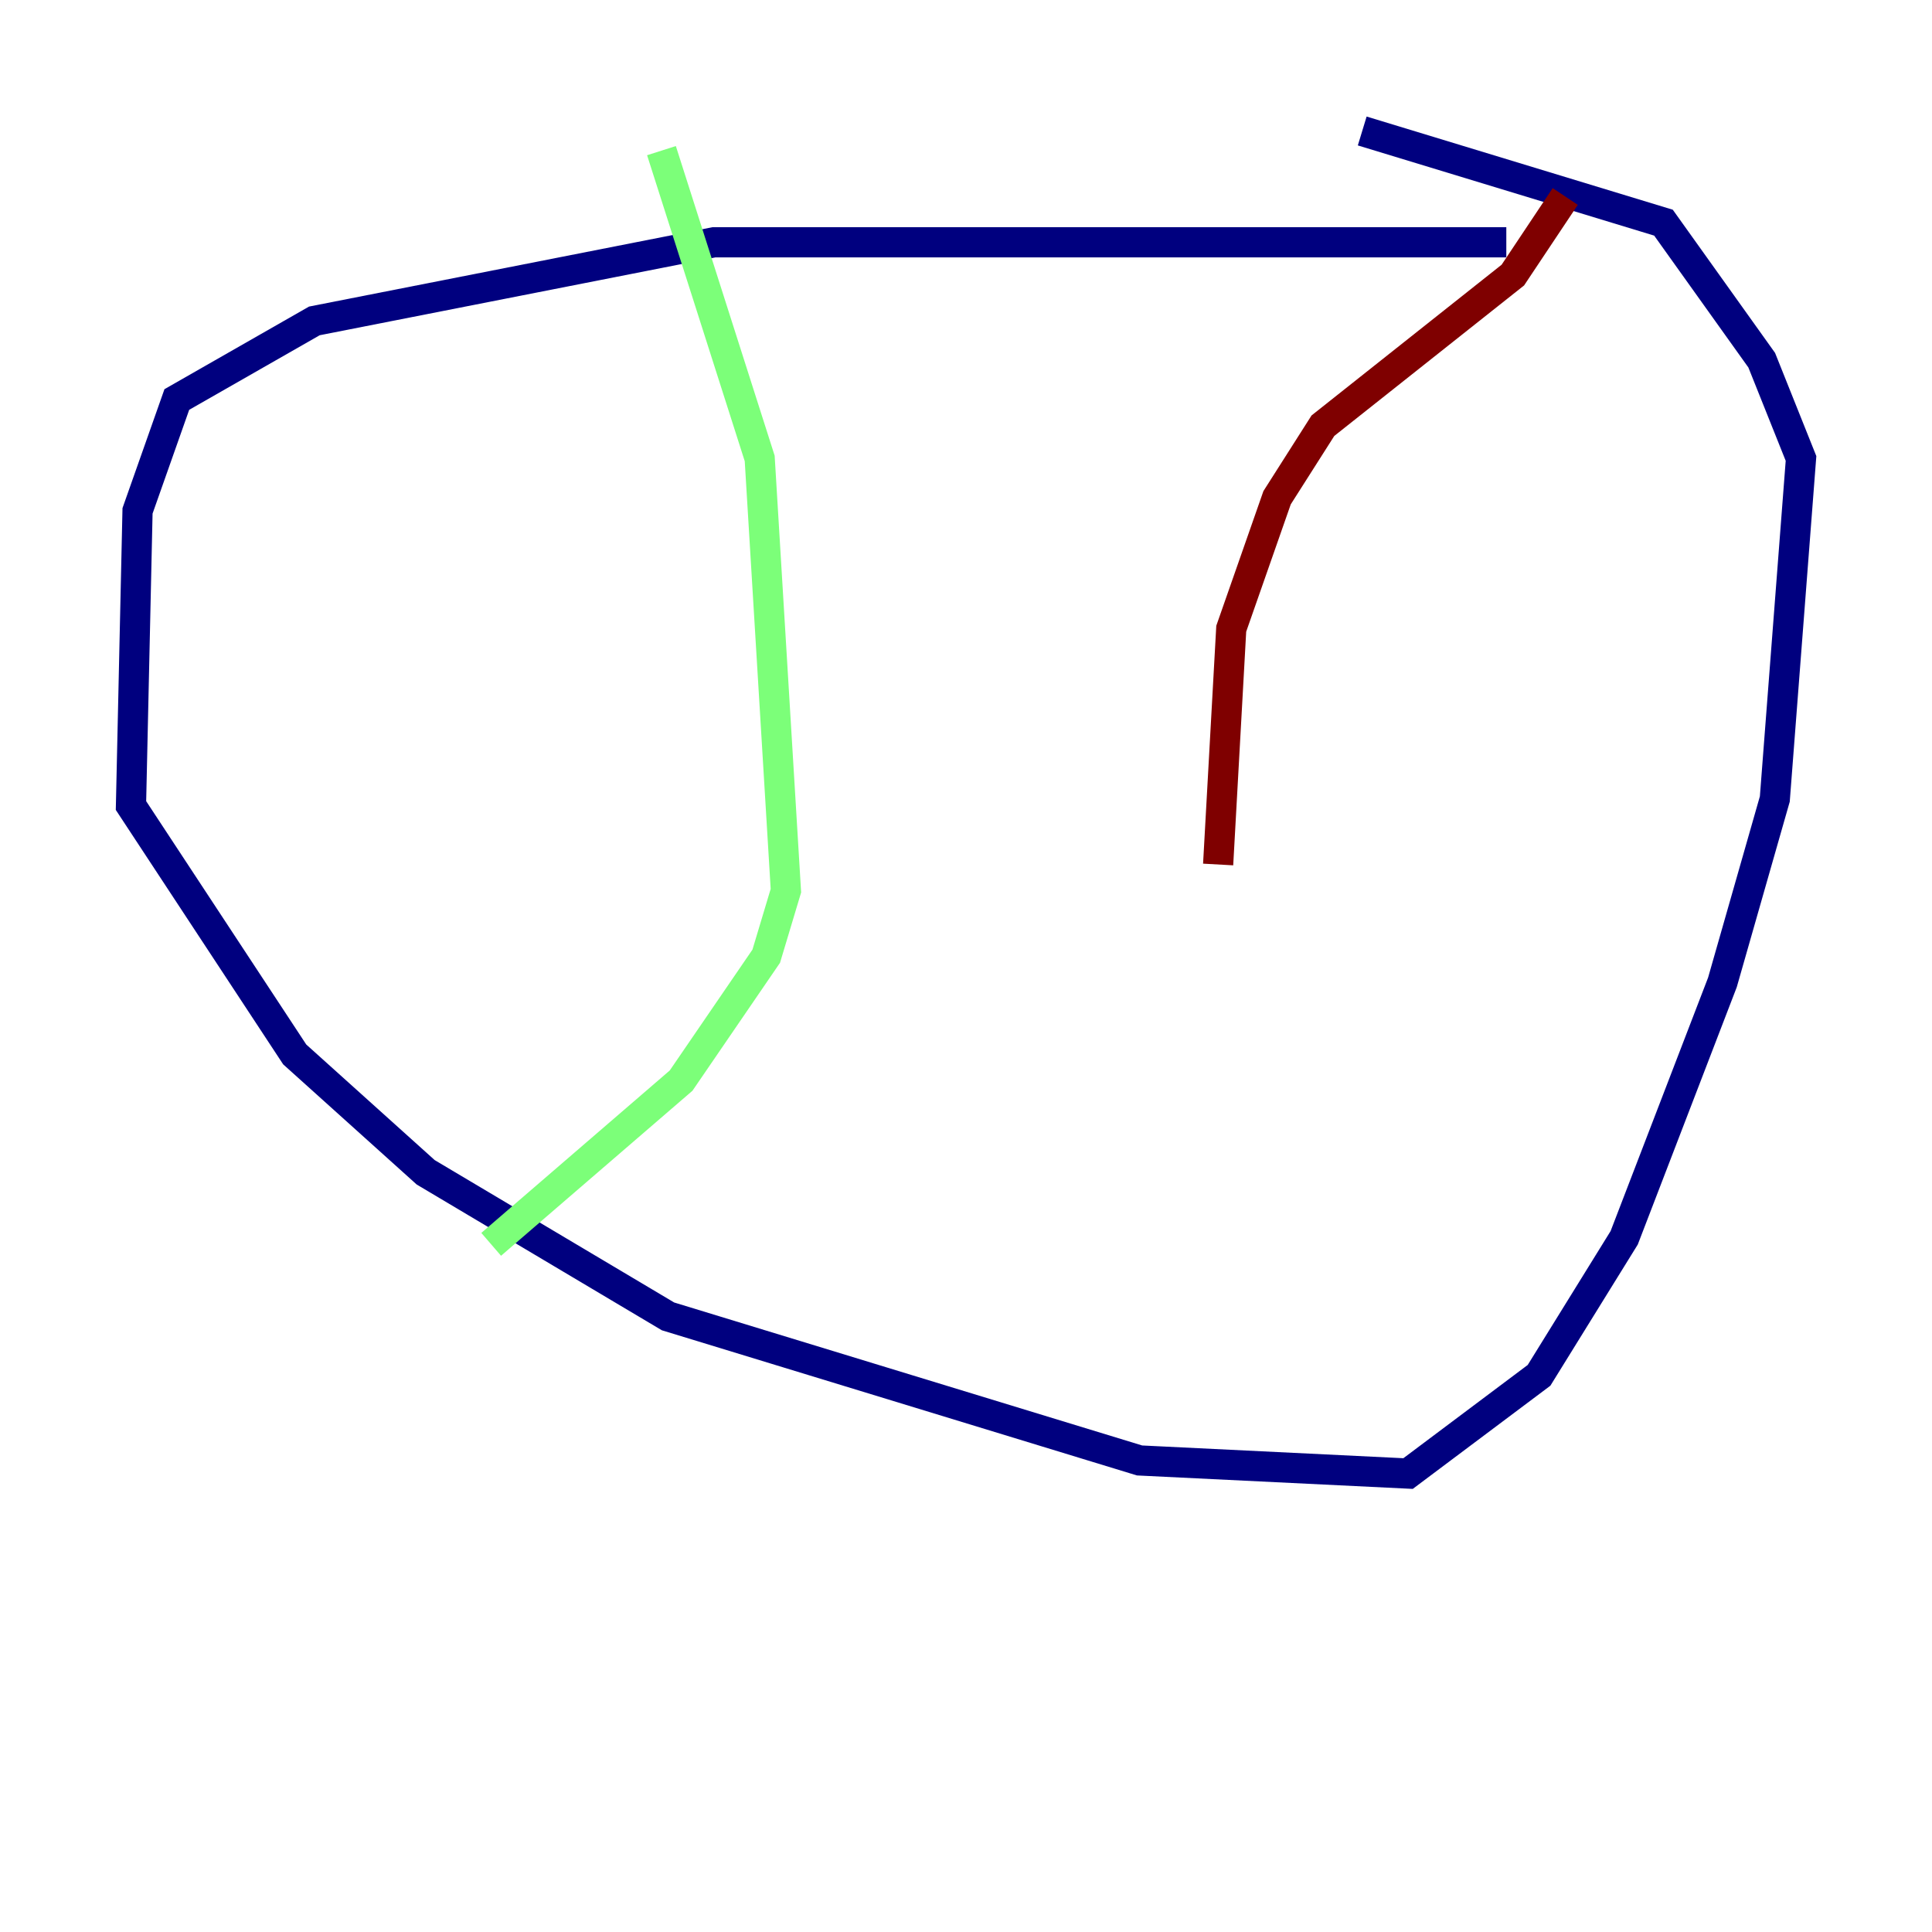 <?xml version="1.0" encoding="utf-8" ?>
<svg baseProfile="tiny" height="128" version="1.2" viewBox="0,0,128,128" width="128" xmlns="http://www.w3.org/2000/svg" xmlns:ev="http://www.w3.org/2001/xml-events" xmlns:xlink="http://www.w3.org/1999/xlink"><defs /><polyline fill="none" points="99.797,16.054 47.295,16.054 20.827,21.261 11.715,26.468 9.112,33.844 8.678,53.37 19.525,69.858 28.203,77.668 44.258,87.214 75.498,96.759 93.288,97.627 101.966,91.119 107.607,82.007 114.115,65.085 117.586,52.936 119.322,30.373 116.719,23.864 110.21,14.752 90.251,8.678" stroke="#00007f" stroke-width="2" /><polyline fill="none" points="43.824,9.98 50.332,30.373 52.068,59.01 50.766,63.349 45.125,71.593 32.542,82.441" stroke="#7cff79" stroke-width="2" /><polyline fill="none" points="103.702,13.017 100.231,18.224 87.647,28.203 84.61,32.976 81.573,41.654 80.705,57.275" stroke="#7f0000" stroke-width="2" /></svg>